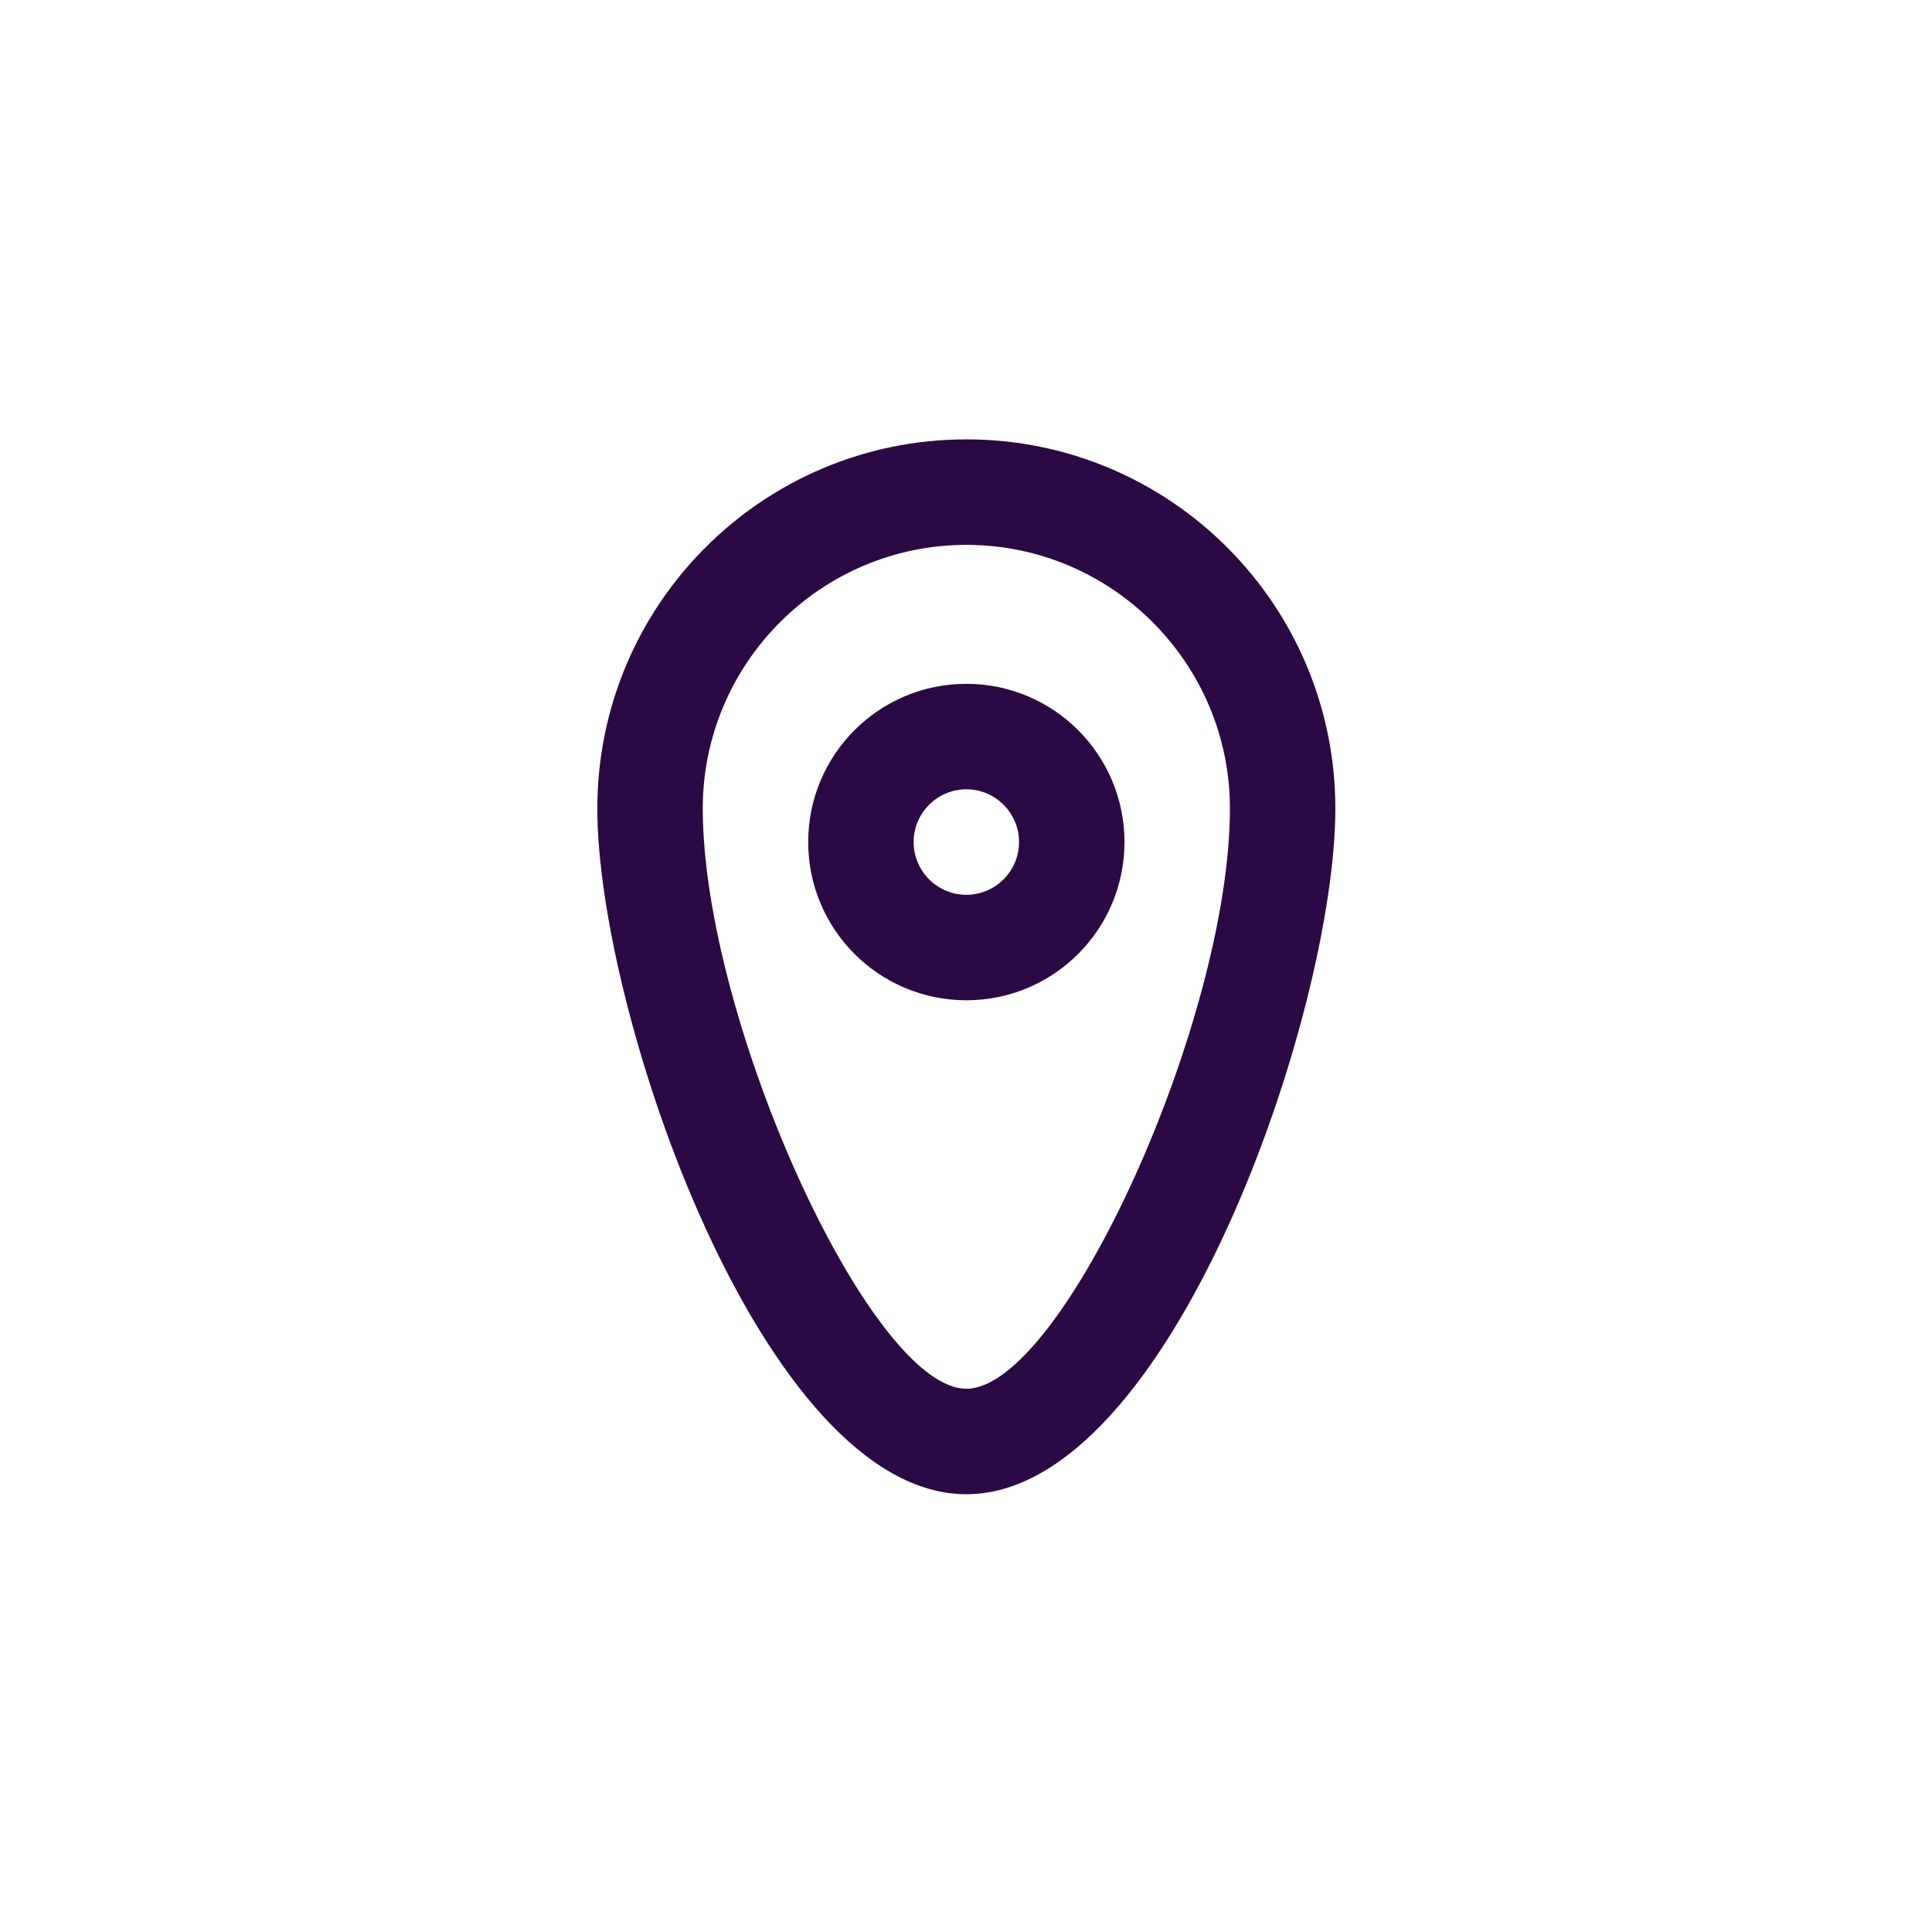 <svg xmlns="http://www.w3.org/2000/svg" xmlns:xlink="http://www.w3.org/1999/xlink" width="500" zoomAndPan="magnify" viewBox="0 0 375 375" height="500" preserveAspectRatio="xMidYMid meet" version="1.0"><defs><clipPath id="07042a823f"><path d="M 115.941 85.273 L 259.191 85.273 L 259.191 290.023 L 115.941 290.023 Z M 115.941 85.273 " clip-rule="nonzero"/></clipPath></defs><rect x="-37.5" width="450" fill="#ffffff" y="-37.5" height="450" fill-opacity="1"/><rect x="-37.5" width="450" fill="#ffffff" y="-37.5" height="450" fill-opacity="1"/><g clip-path="url(#07042a823f)"><path fill="#2a0944" d="M 187.566 269.555 C 168.922 269.555 136.406 197.98 136.406 156.941 C 136.406 128.719 159.355 105.758 187.566 105.758 C 215.777 105.758 238.727 128.719 238.727 156.941 C 238.727 197.98 206.211 269.555 187.566 269.555 M 187.566 85.281 C 148.008 85.281 115.941 117.363 115.941 156.941 C 115.941 196.523 148.008 290.027 187.566 290.027 C 227.125 290.027 259.191 196.523 259.191 156.941 C 259.191 117.363 227.125 85.281 187.566 85.281 M 187.566 173.68 C 181.93 173.68 177.336 169.09 177.336 163.441 C 177.336 157.805 181.93 153.203 187.566 153.203 C 193.203 153.203 197.797 157.805 197.797 163.441 C 197.797 169.09 193.203 173.68 187.566 173.68 M 187.566 132.73 C 170.613 132.73 156.871 146.492 156.871 163.441 C 156.871 180.406 170.613 194.152 187.566 194.152 C 204.52 194.152 218.262 180.406 218.262 163.441 C 218.262 146.492 204.52 132.73 187.566 132.73 " fill-opacity="1" fill-rule="evenodd"/></g></svg>